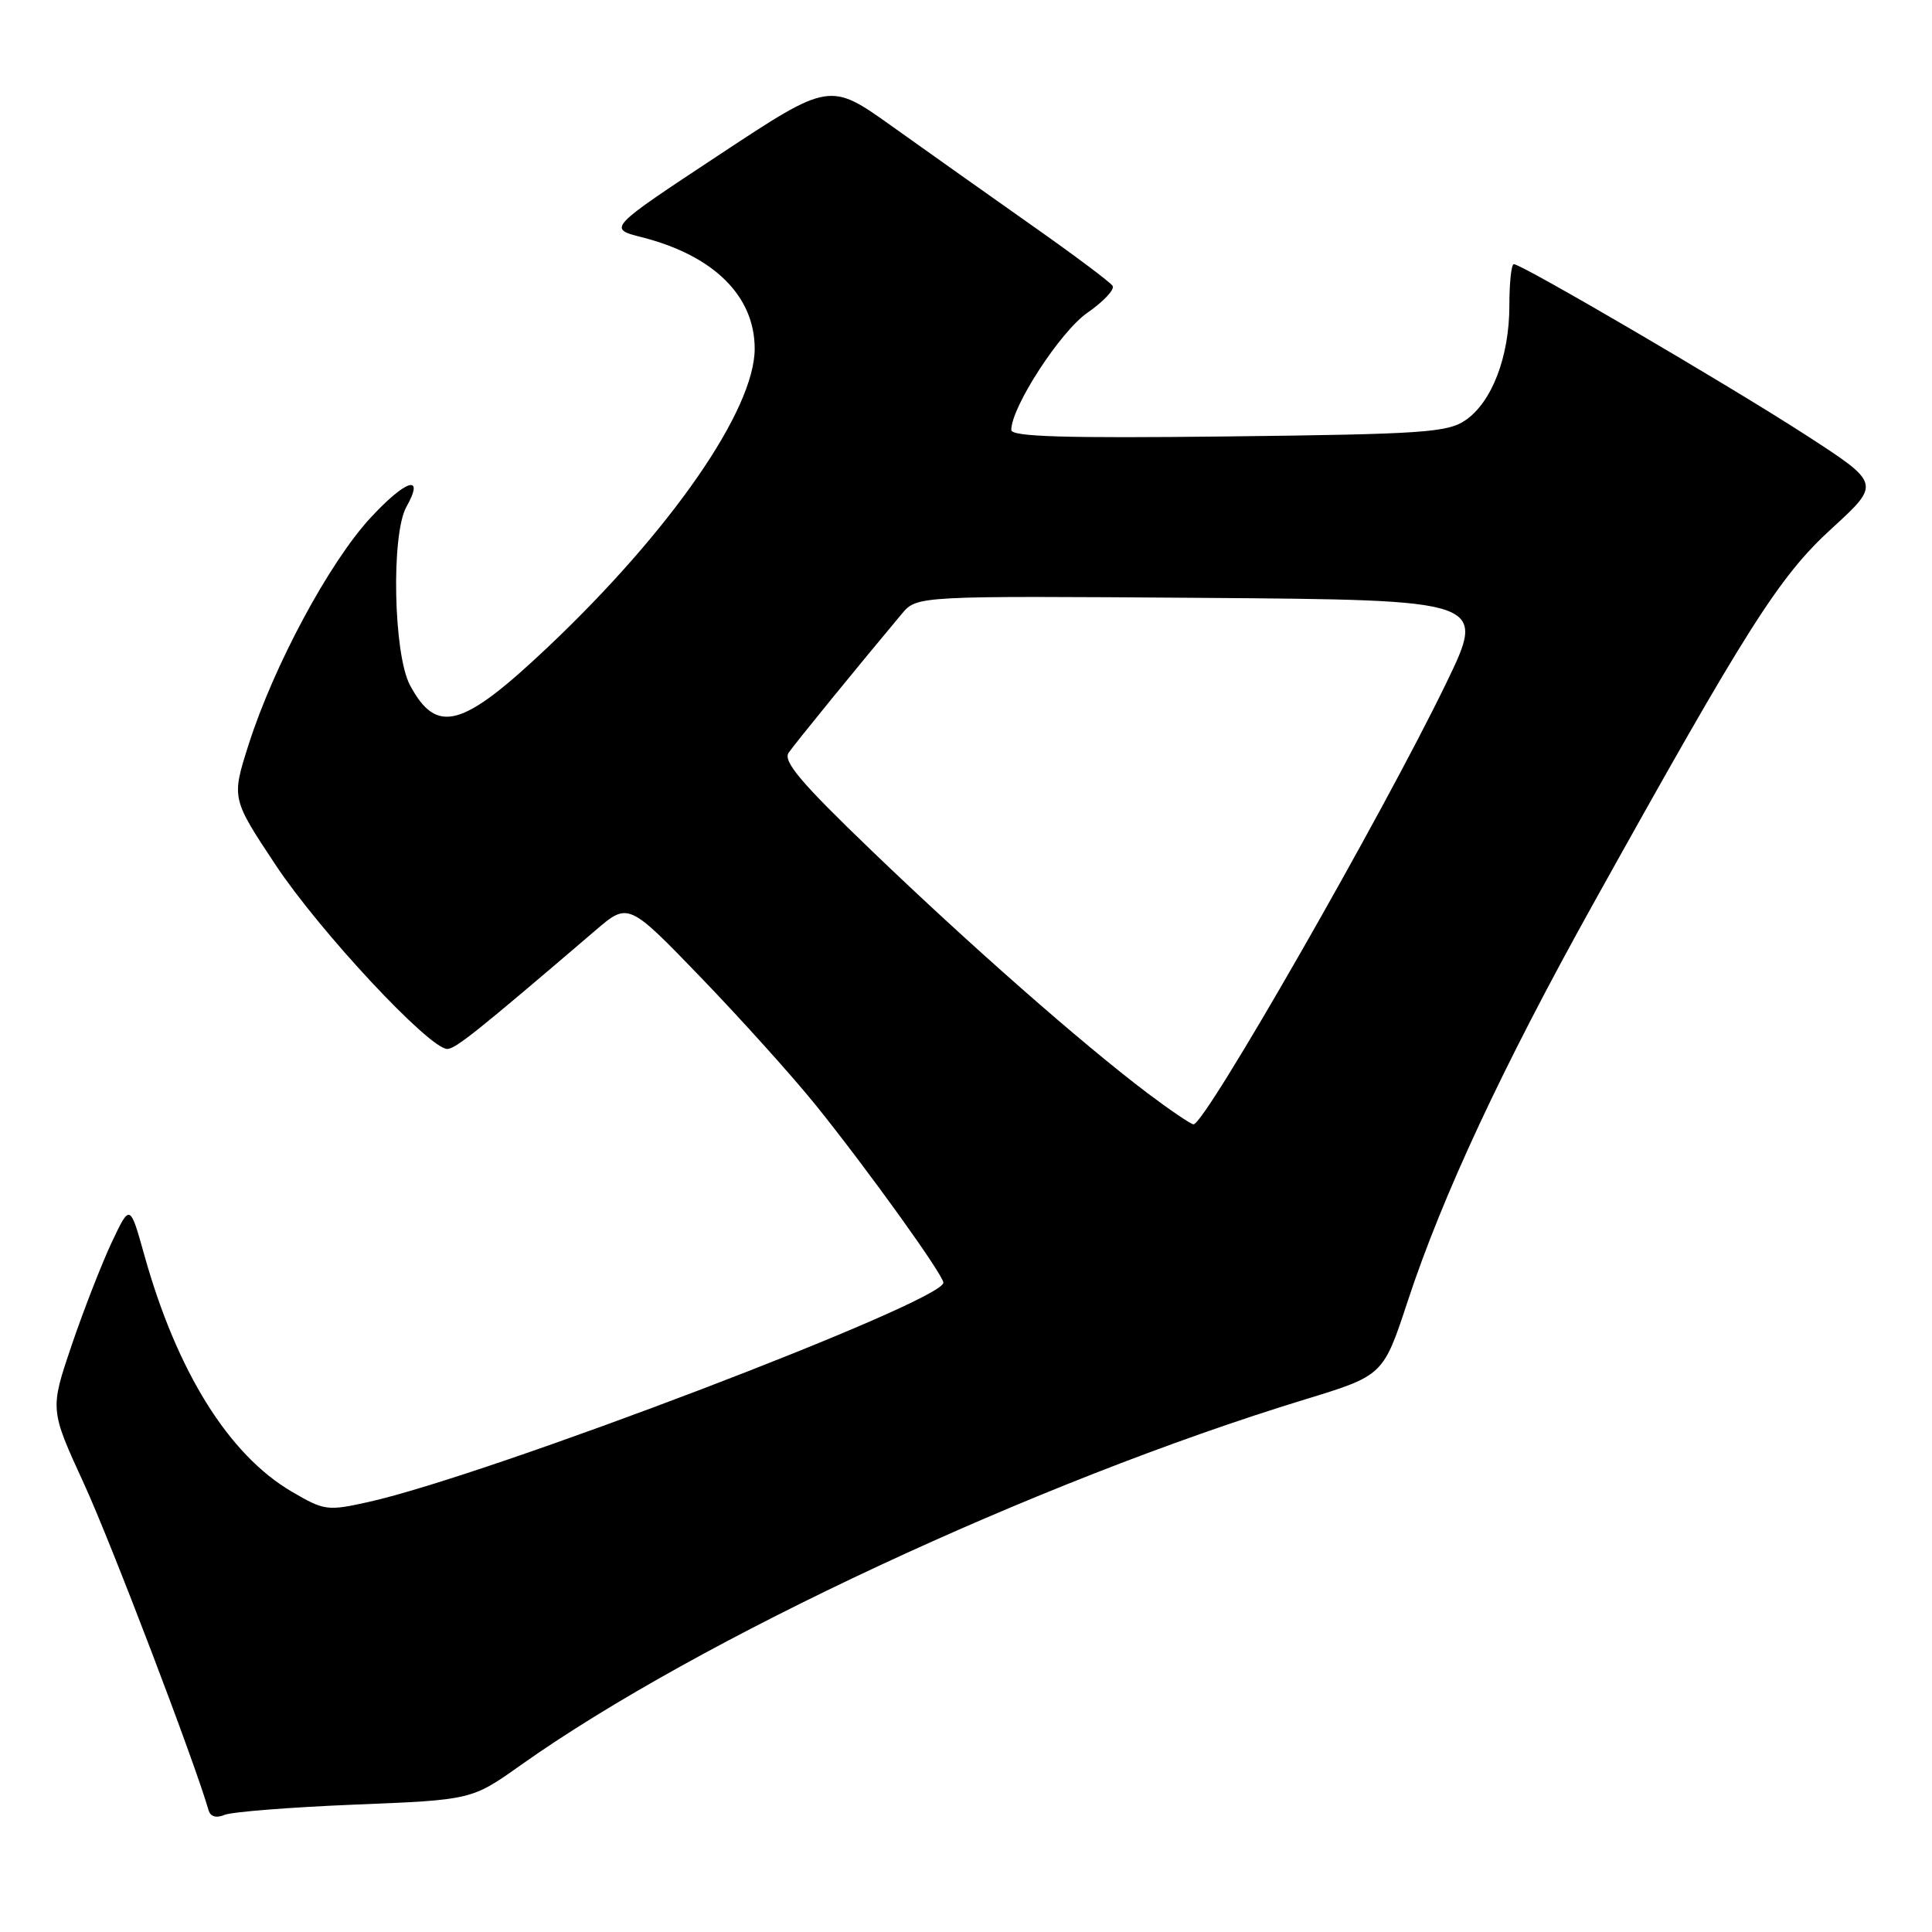<?xml version="1.0" encoding="UTF-8" standalone="no"?>
<!DOCTYPE svg PUBLIC "-//W3C//DTD SVG 1.1//EN" "http://www.w3.org/Graphics/SVG/1.1/DTD/svg11.dtd" >
<svg xmlns="http://www.w3.org/2000/svg" xmlns:xlink="http://www.w3.org/1999/xlink" version="1.1" viewBox="0 0 256 256">
 <g >
 <path fill="currentColor"
d=" M 47.00 239.12 C 62.50 238.50 62.50 238.50 69.00 233.89 C 92.49 217.23 137.35 196.31 172.89 185.44 C 183.29 182.26 183.29 182.26 186.54 172.38 C 191.14 158.42 199.12 141.33 211.01 119.94 C 231.60 82.93 235.73 76.42 242.70 70.04 C 249.21 64.08 249.21 64.08 239.35 57.69 C 229.36 51.21 201.66 35.00 200.59 35.00 C 200.26 35.00 200.00 37.47 200.00 40.48 C 200.00 47.26 197.68 53.30 194.17 55.69 C 191.78 57.31 188.51 57.53 162.75 57.83 C 141.00 58.08 134.00 57.87 134.00 56.97 C 134.00 53.94 140.50 43.92 144.09 41.44 C 146.22 39.96 147.72 38.36 147.43 37.88 C 147.13 37.40 142.30 33.78 136.69 29.84 C 131.09 25.89 122.77 20.00 118.22 16.75 C 109.94 10.84 109.94 10.84 95.23 20.56 C 80.51 30.28 80.51 30.28 85.06 31.44 C 94.56 33.85 100.00 39.22 100.00 46.20 C 100.00 54.30 88.88 70.34 72.59 85.75 C 61.25 96.47 57.88 97.41 54.33 90.80 C 52.13 86.70 51.81 70.82 53.85 67.16 C 56.34 62.73 53.79 63.52 49.05 68.66 C 43.60 74.58 36.27 88.23 32.95 98.64 C 30.67 105.79 30.67 105.79 36.54 114.64 C 42.38 123.44 56.91 139.01 59.27 138.99 C 60.37 138.97 63.17 136.74 78.88 123.30 C 83.25 119.55 83.25 119.55 92.90 129.55 C 98.20 135.05 105.07 142.68 108.16 146.52 C 115.04 155.07 125.00 168.94 125.00 169.96 C 125.00 172.49 64.76 195.47 48.83 199.02 C 43.38 200.23 42.98 200.18 38.64 197.64 C 30.29 192.74 23.43 181.72 19.12 166.29 C 17.22 159.50 17.22 159.50 14.79 164.65 C 13.46 167.49 11.07 173.62 9.48 178.29 C 6.61 186.77 6.61 186.77 11.14 196.63 C 14.75 204.50 25.81 233.49 27.63 239.85 C 27.88 240.72 28.65 240.94 29.76 240.48 C 30.72 240.08 38.47 239.47 47.00 239.12 Z  M 152.00 144.81 C 143.29 138.22 128.52 125.24 115.50 112.72 C 106.13 103.72 103.72 100.87 104.50 99.74 C 105.38 98.46 113.87 88.05 119.50 81.33 C 121.50 78.95 121.50 78.95 159.23 79.22 C 196.96 79.50 196.96 79.50 191.64 90.50 C 183.21 107.92 159.67 149.02 158.15 148.98 C 157.79 148.97 155.03 147.09 152.00 144.81 Z "/>
</g>
</svg>